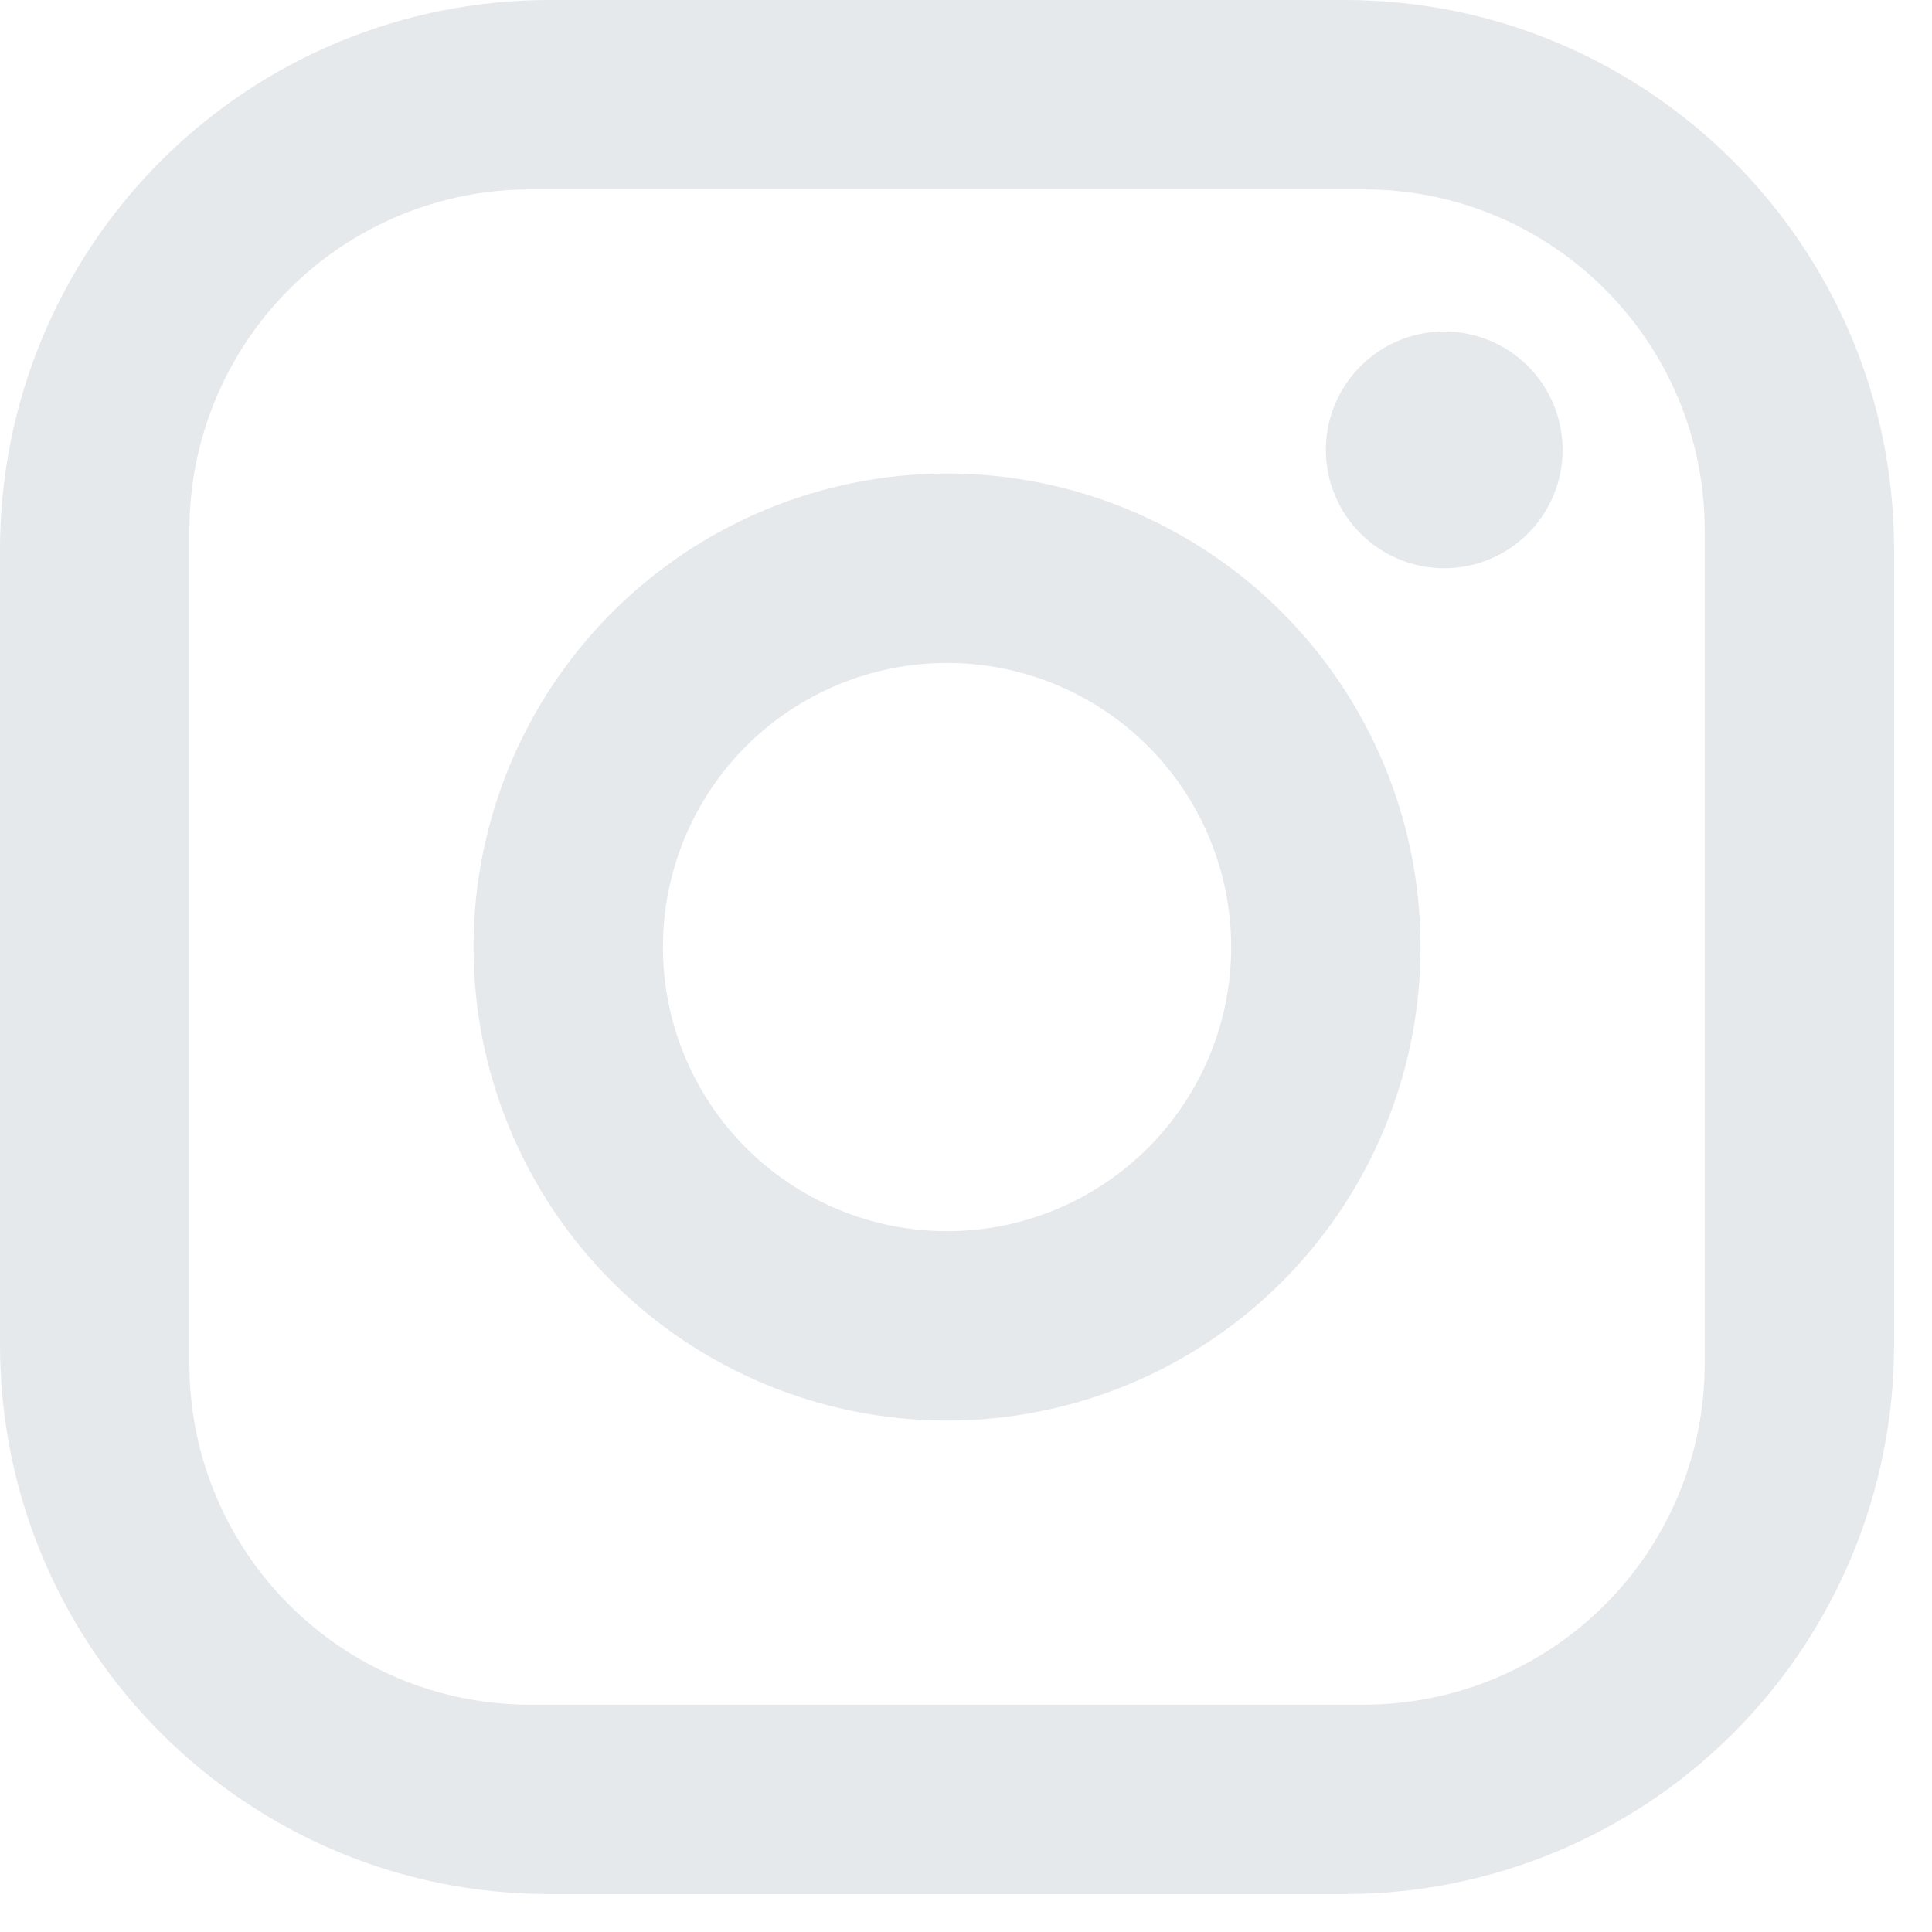 <svg width="35" height="35" viewBox="0 0 35 35" fill="none" xmlns="http://www.w3.org/2000/svg">
<path d="M9.951 0H24.363C29.853 0 34.313 4.461 34.313 9.951V24.363C34.313 27.002 33.265 29.533 31.399 31.399C29.533 33.265 27.002 34.313 24.363 34.313H9.951C4.461 34.313 0 29.853 0 24.363V9.951C0 7.312 1.048 4.781 2.915 2.915C4.781 1.048 7.312 0 9.951 0ZM9.608 3.431C7.97 3.431 6.399 4.082 5.24 5.24C4.082 6.399 3.431 7.97 3.431 9.608V24.706C3.431 28.12 6.194 30.882 9.608 30.882H24.706C26.344 30.882 27.915 30.231 29.073 29.073C30.231 27.915 30.882 26.344 30.882 24.706V9.608C30.882 6.194 28.12 3.431 24.706 3.431H9.608ZM26.164 6.005C26.733 6.005 27.278 6.231 27.68 6.633C28.083 7.035 28.308 7.581 28.308 8.149C28.308 8.718 28.083 9.264 27.68 9.666C27.278 10.068 26.733 10.294 26.164 10.294C25.595 10.294 25.05 10.068 24.648 9.666C24.245 9.264 24.019 8.718 24.019 8.149C24.019 7.581 24.245 7.035 24.648 6.633C25.05 6.231 25.595 6.005 26.164 6.005ZM17.157 8.578C19.432 8.578 21.614 9.482 23.223 11.091C24.831 12.7 25.735 14.882 25.735 17.157C25.735 19.432 24.831 21.614 23.223 23.223C21.614 24.831 19.432 25.735 17.157 25.735C14.882 25.735 12.7 24.831 11.091 23.223C9.482 21.614 8.578 19.432 8.578 17.157C8.578 14.882 9.482 12.7 11.091 11.091C12.7 9.482 14.882 8.578 17.157 8.578ZM17.157 12.01C15.792 12.01 14.482 12.552 13.517 13.517C12.552 14.482 12.01 15.792 12.01 17.157C12.01 18.522 12.552 19.831 13.517 20.796C14.482 21.761 15.792 22.304 17.157 22.304C18.522 22.304 19.831 21.761 20.796 20.796C21.761 19.831 22.304 18.522 22.304 17.157C22.304 15.792 21.761 14.482 20.796 13.517C19.831 12.552 18.522 12.01 17.157 12.01Z" fill="#E6E9EC"/>
</svg>
